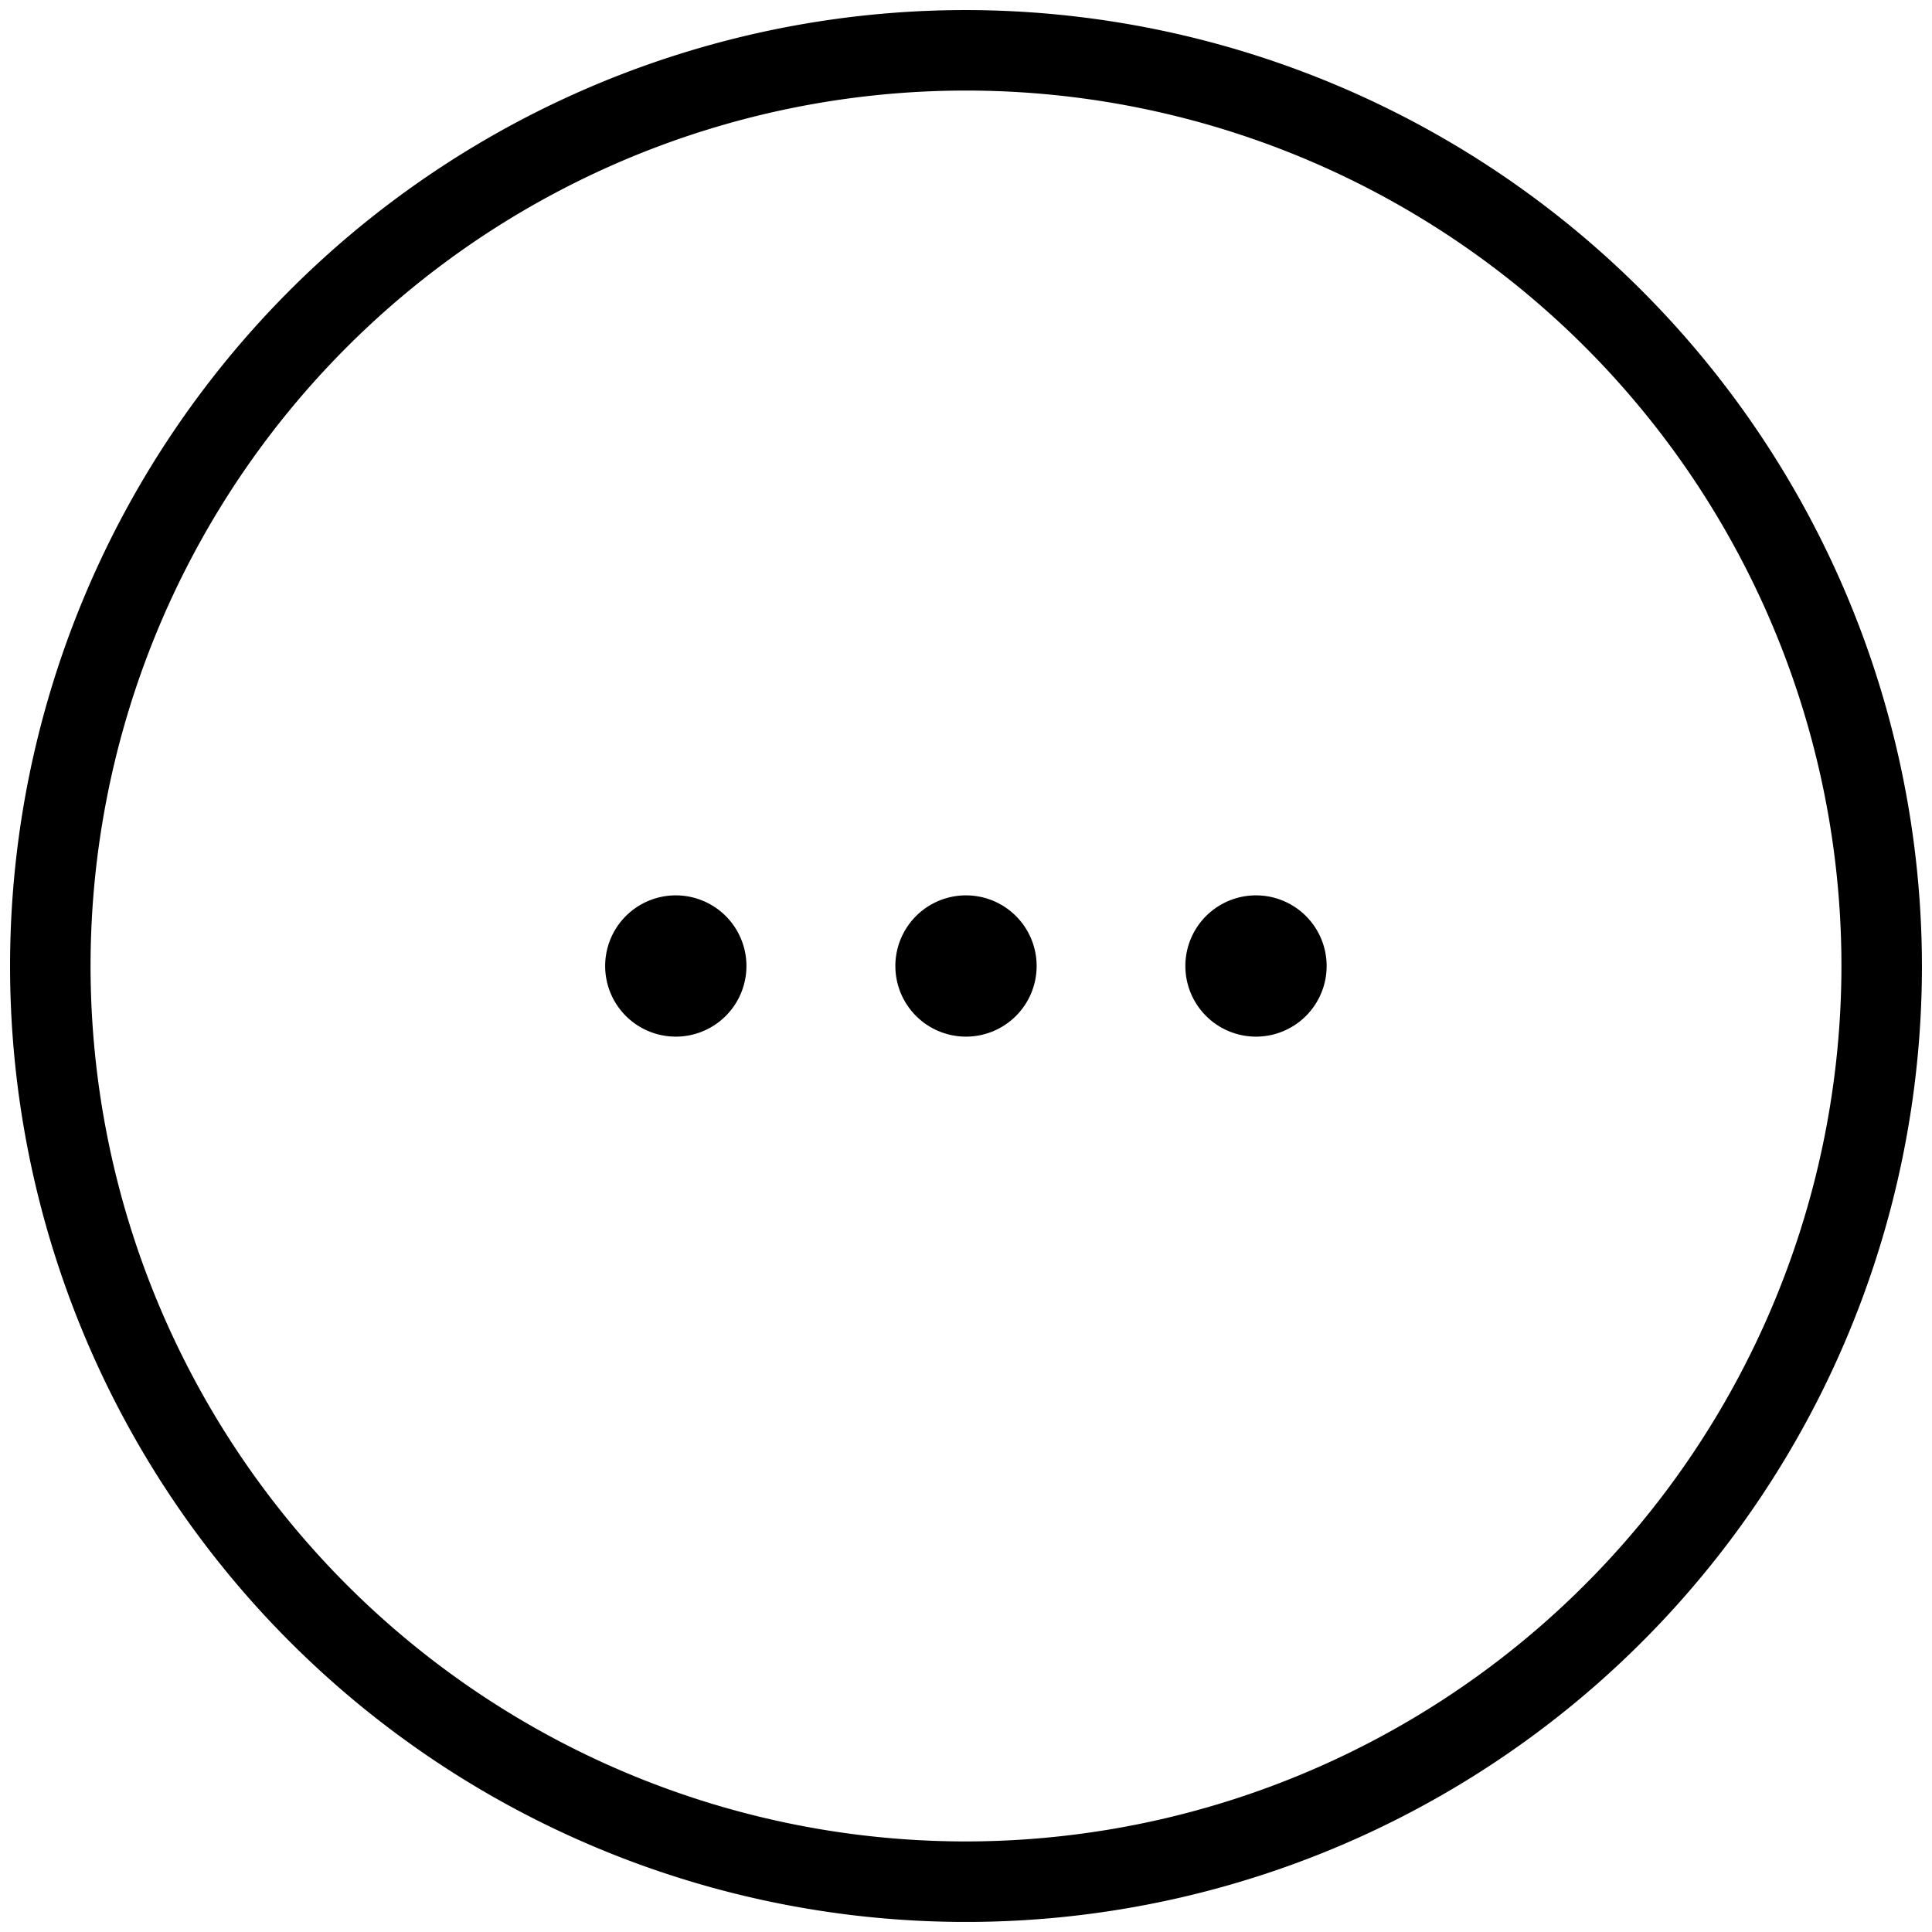 <svg id="Layer_1" data-name="Layer 1" xmlns="http://www.w3.org/2000/svg" viewBox="0 0 96 96"><title>LoadingRegular</title><path d="M48,.5A47.5,47.5,0,1,0,95.5,48,47.56,47.56,0,0,0,48,.5Zm0,91A43.5,43.5,0,1,1,91.5,48,43.54,43.54,0,0,1,48,91.5Z"/><path d="M33.58,44.49A3.51,3.51,0,1,0,37.09,48,3.51,3.51,0,0,0,33.58,44.49Z"/><path d="M48,44.49A3.51,3.51,0,1,0,51.51,48,3.51,3.51,0,0,0,48,44.49Z"/><path d="M62.42,44.49A3.51,3.51,0,1,0,65.92,48,3.51,3.51,0,0,0,62.42,44.49Z"/></svg>